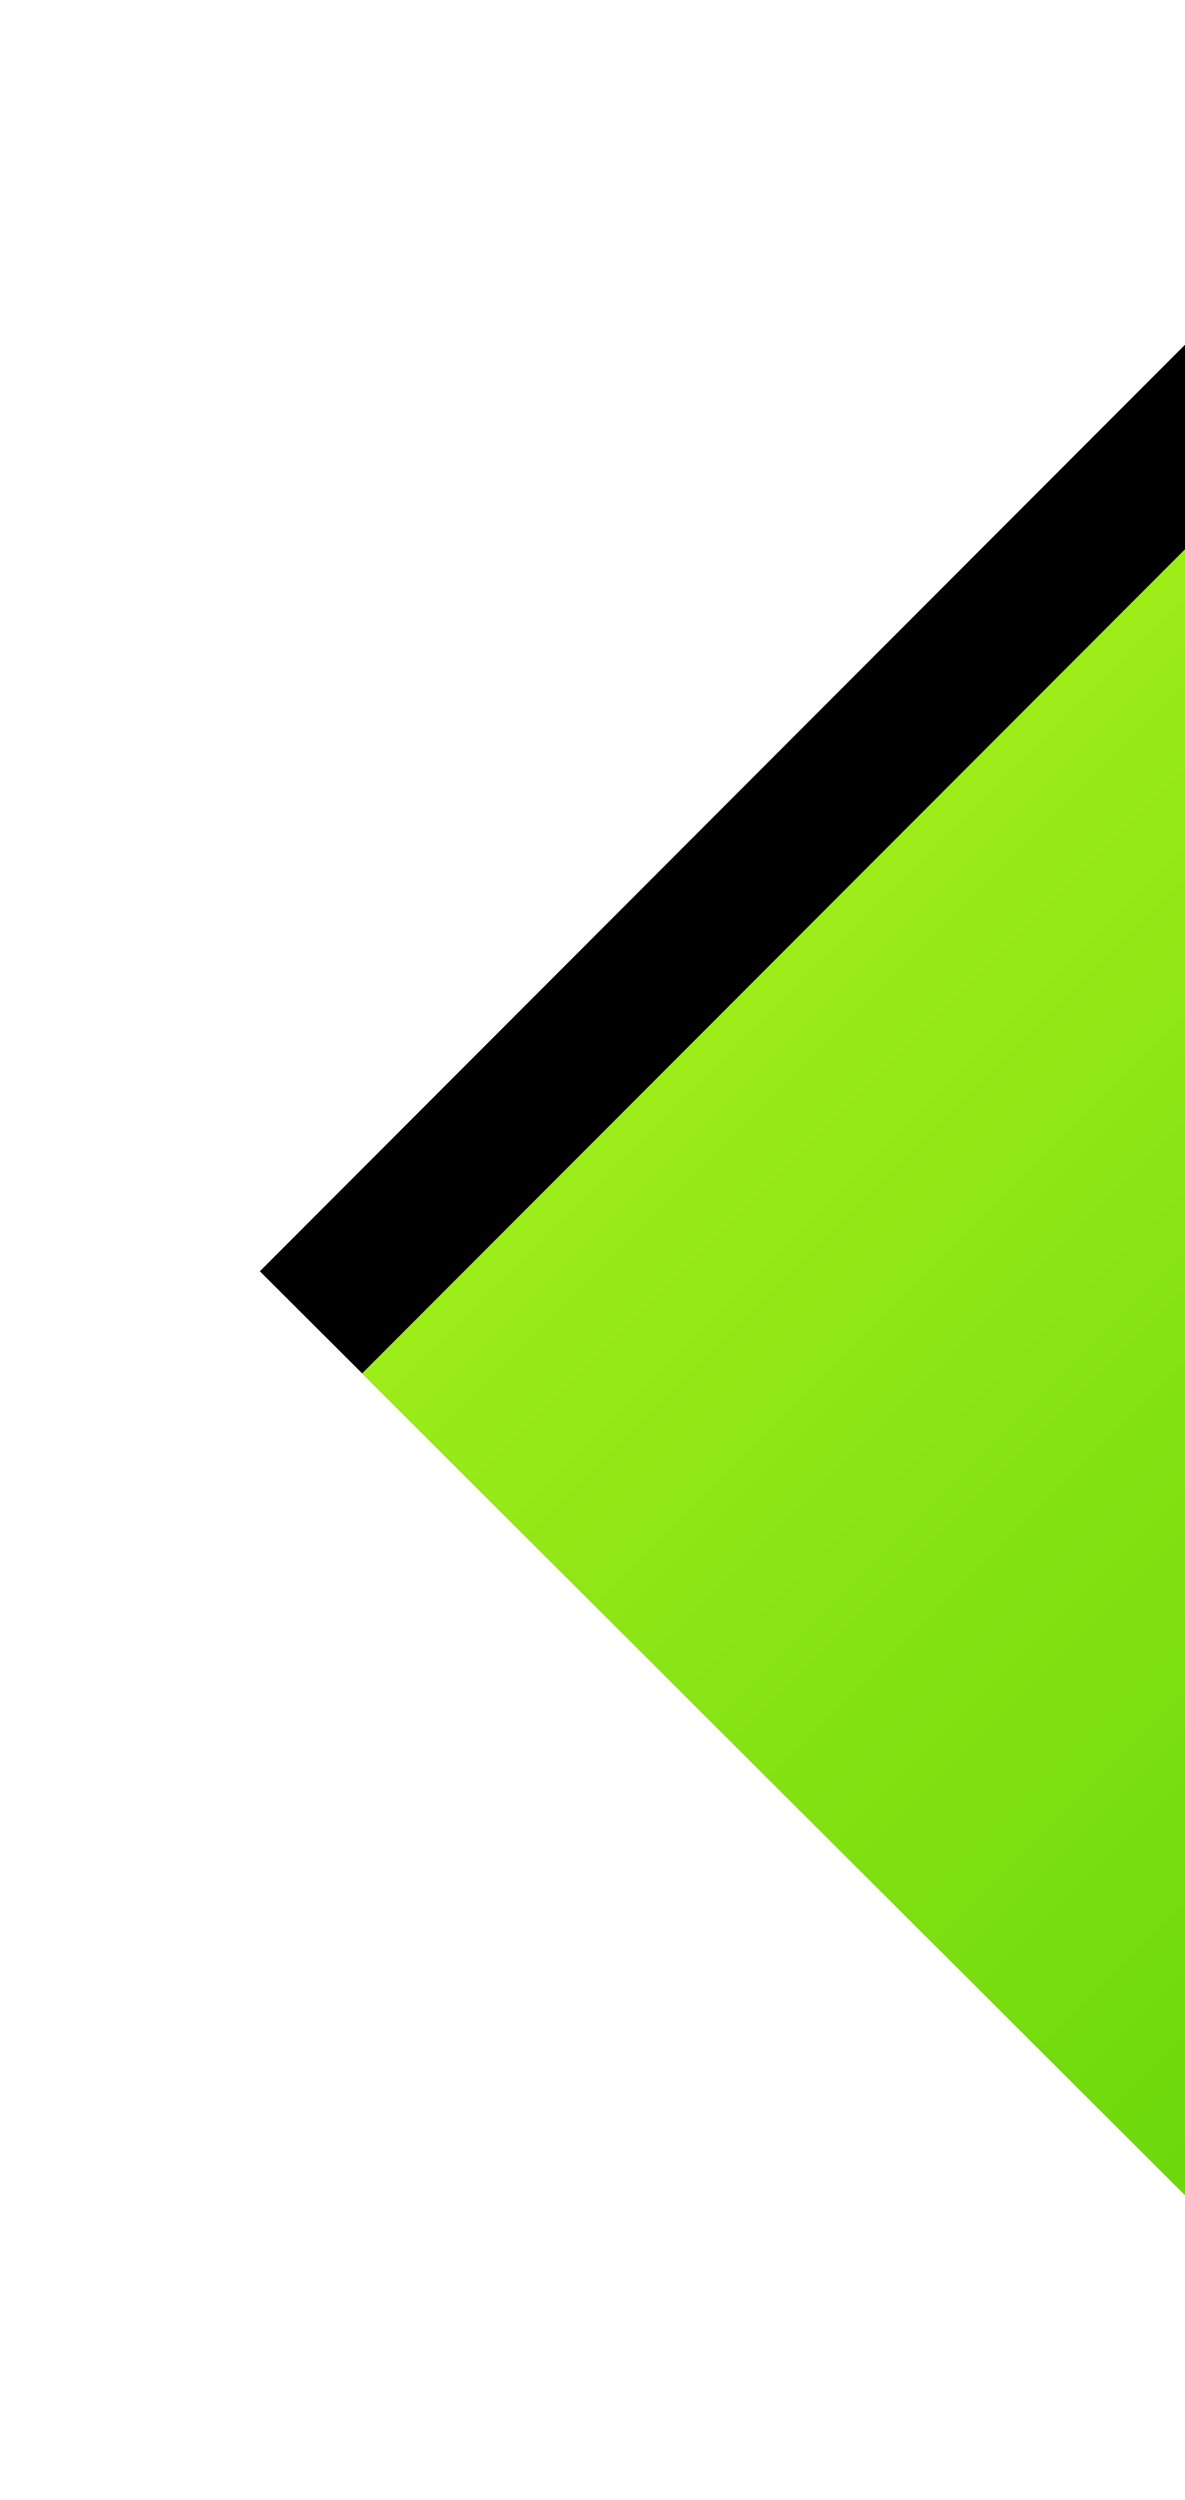 <svg width="164" height="346" viewBox="0 0 164 346" xmlns="http://www.w3.org/2000/svg" xmlns:xlink="http://www.w3.org/1999/xlink">
    <title>
        Fill 5 Copy
    </title>
    <defs>
        <linearGradient x1="50%" y1="0%" x2="50%" y2="100%" id="c">
            <stop stop-color="#9CEC18" offset="0%"/>
            <stop stop-color="#63D50A" offset="100%"/>
        </linearGradient>
        <path id="b" d="M1364.776 563.306l.154 193.277 202.035-193.425z"/>
        <filter x="-35.4%" y="-47.3%" width="170.7%" height="173.9%" filterUnits="objectBoundingBox" id="a">
            <feOffset dy="-20" in="SourceAlpha" result="shadowOffsetOuter1"/>
            <feGaussianBlur stdDeviation="20.5" in="shadowOffsetOuter1" result="shadowBlurOuter1"/>
            <feColorMatrix values="0 0 0 0 0 0 0 0 0 0 0 0 0 0 0 0 0 0 0.131 0" in="shadowBlurOuter1"/>
        </filter>
    </defs>
    <g transform="rotate(-45 256.91 1963.639)" fill="none" fill-rule="evenodd">
        <use fill="#000" filter="url(#a)" xlink:href="#b"/>
        <use fill="url(#c)" xlink:href="#b"/>
    </g>
</svg>
